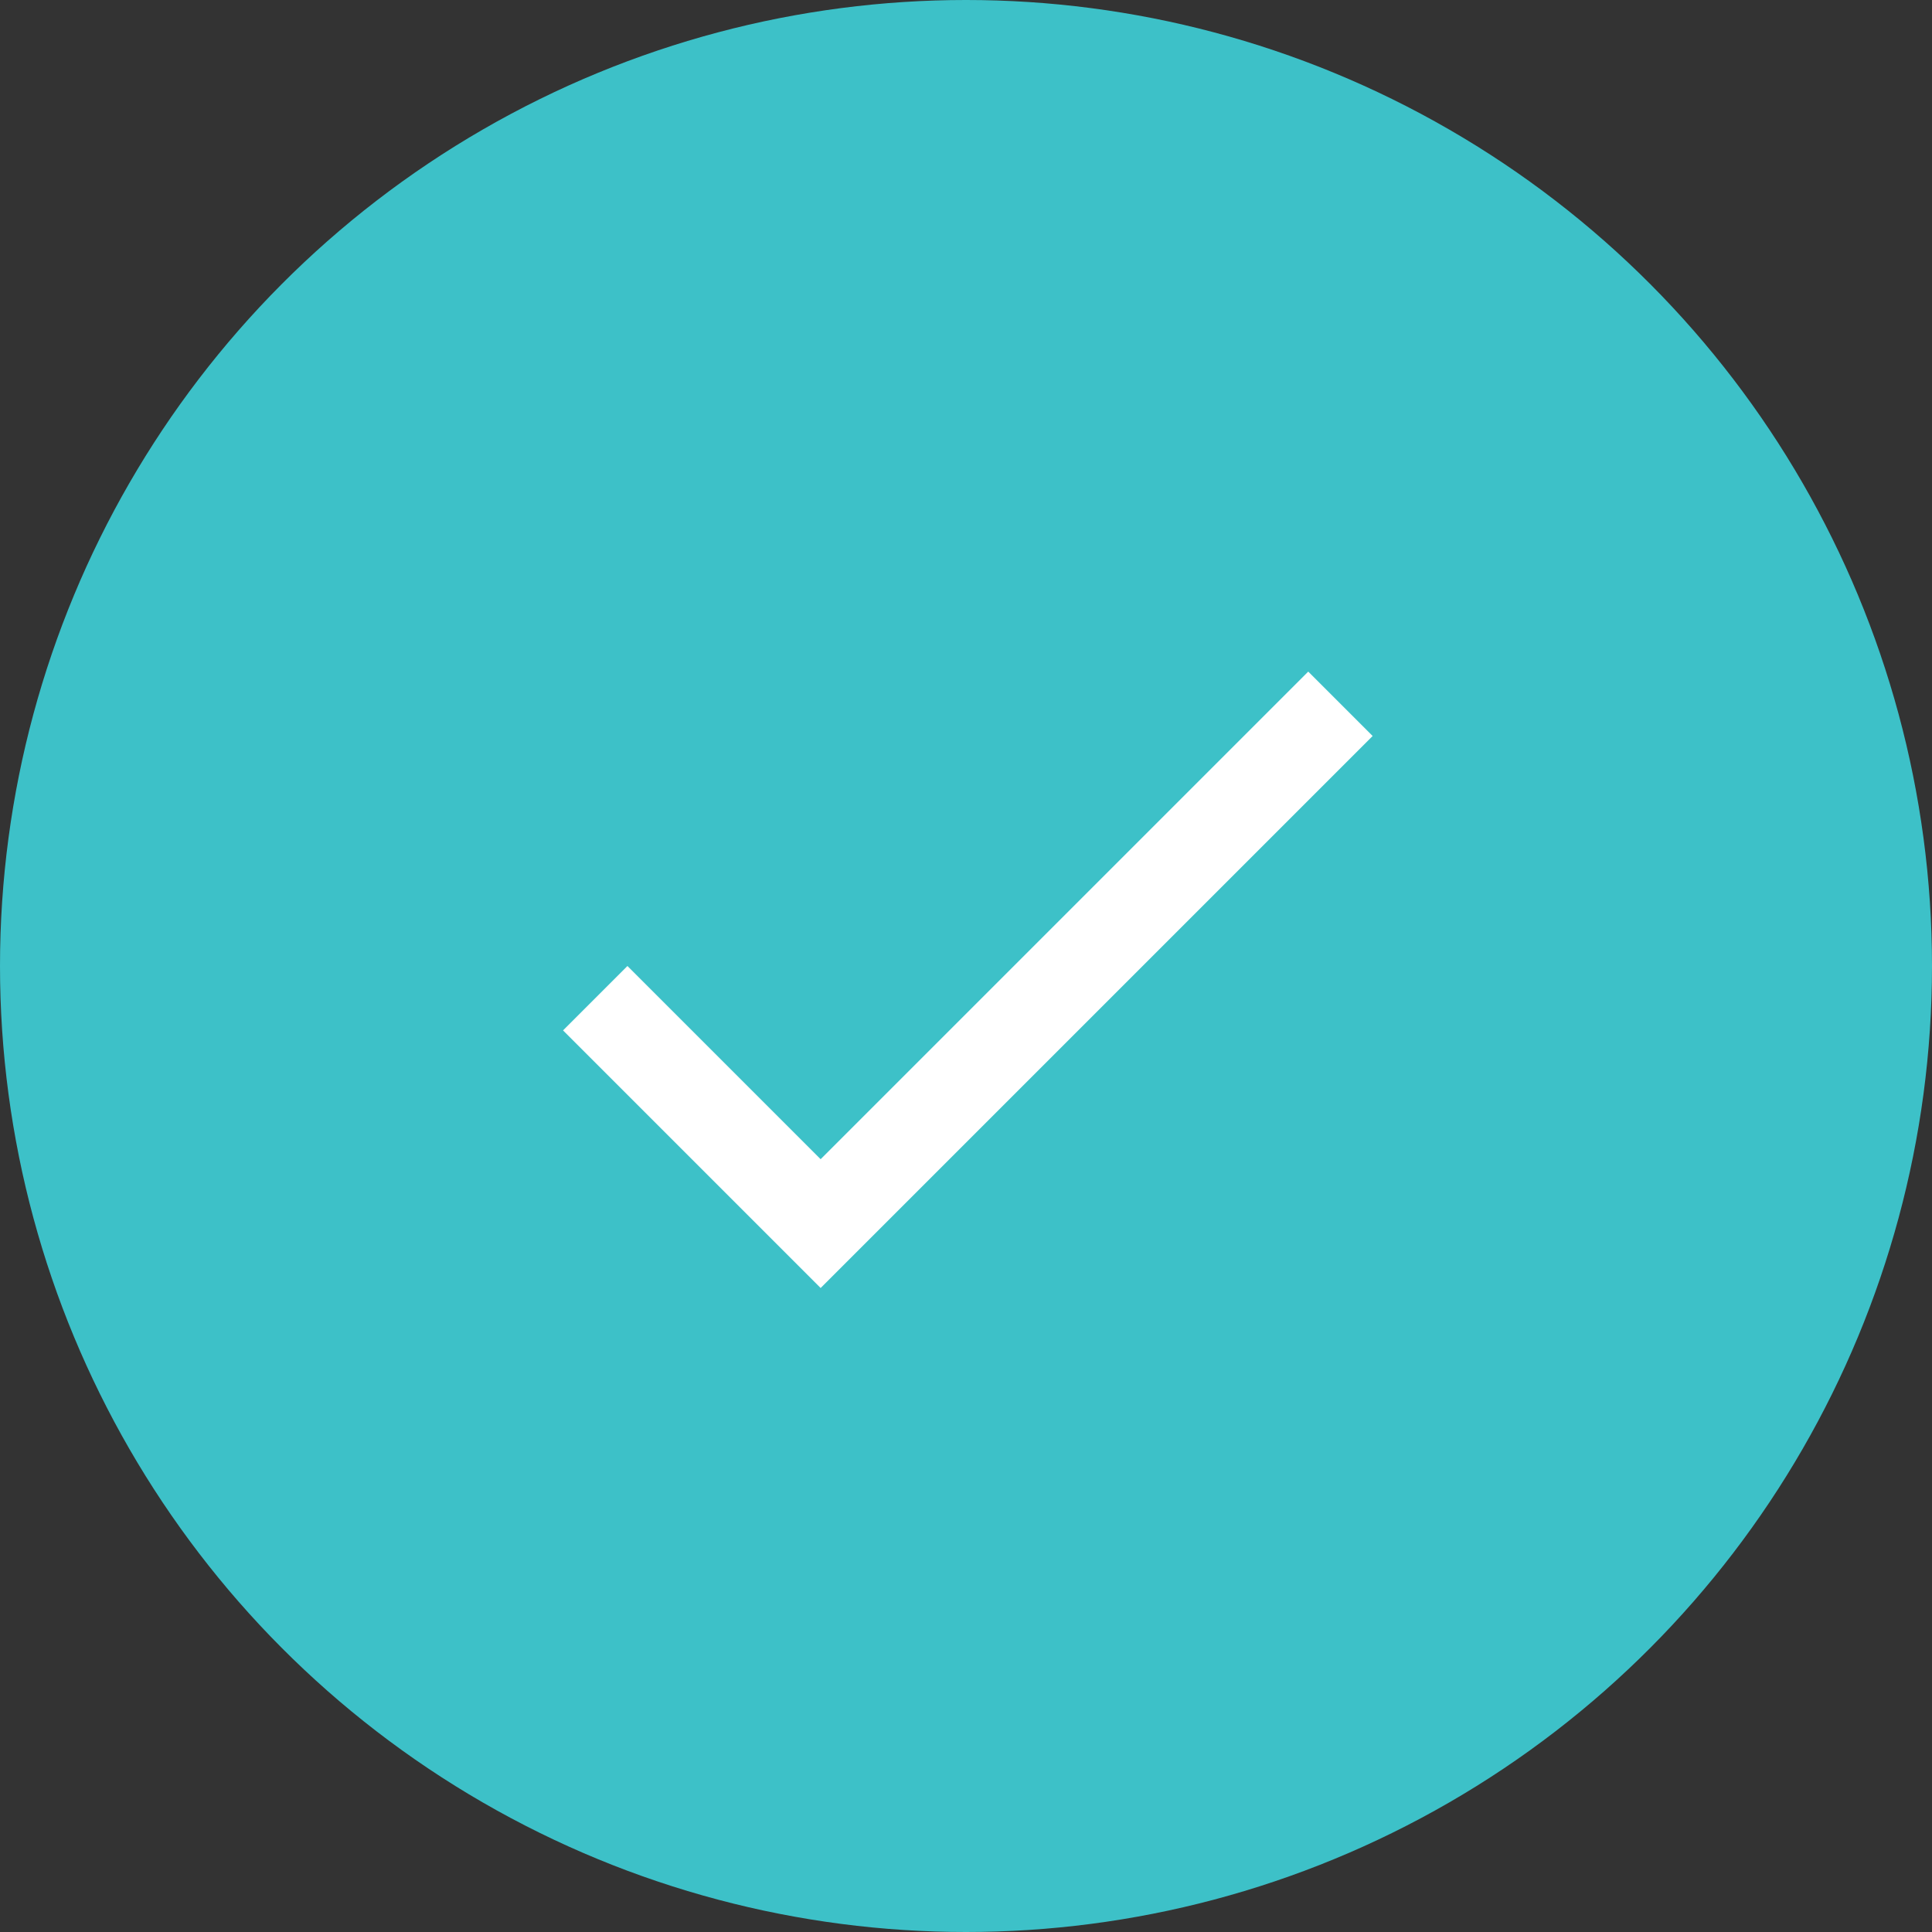 <svg xmlns="http://www.w3.org/2000/svg" xmlns:xlink="http://www.w3.org/1999/xlink" width="42" height="42" viewBox="0 0 42 42">
  <rect x="0" y="0" width="42" height="42" fill="#333333" stroke="none"/>
  <defs>
    <clipPath id="clip-path">
      <circle id="Ellipse_19" data-name="Ellipse 19" cx="12" cy="12" r="12" fill="#fff"/>
    </clipPath>
  </defs>
  <g id="Group_473" data-name="Group 473" transform="translate(0 -6)">
    <circle id="Ellipse_18" data-name="Ellipse 18" cx="21" cy="21" r="21" transform="translate(0 6)" fill="#3dc1c8"/>
    <g id="Mask_Group_37" data-name="Mask Group 37" transform="translate(9 15)" clip-path="url(#clip-path)">
      <g id="done_black_24dp" transform="translate(-0.16)">
        <path id="Path_448" data-name="Path 448" d="M0,0H24V24H0Z" fill="none"/>
        <path id="Path_449" data-name="Path 449" d="M9,16.2,4.8,12,3.4,13.4,9,19,21,7,19.6,5.6Z" fill="#fff"/>
      </g>
    </g>
  </g>
</svg>
